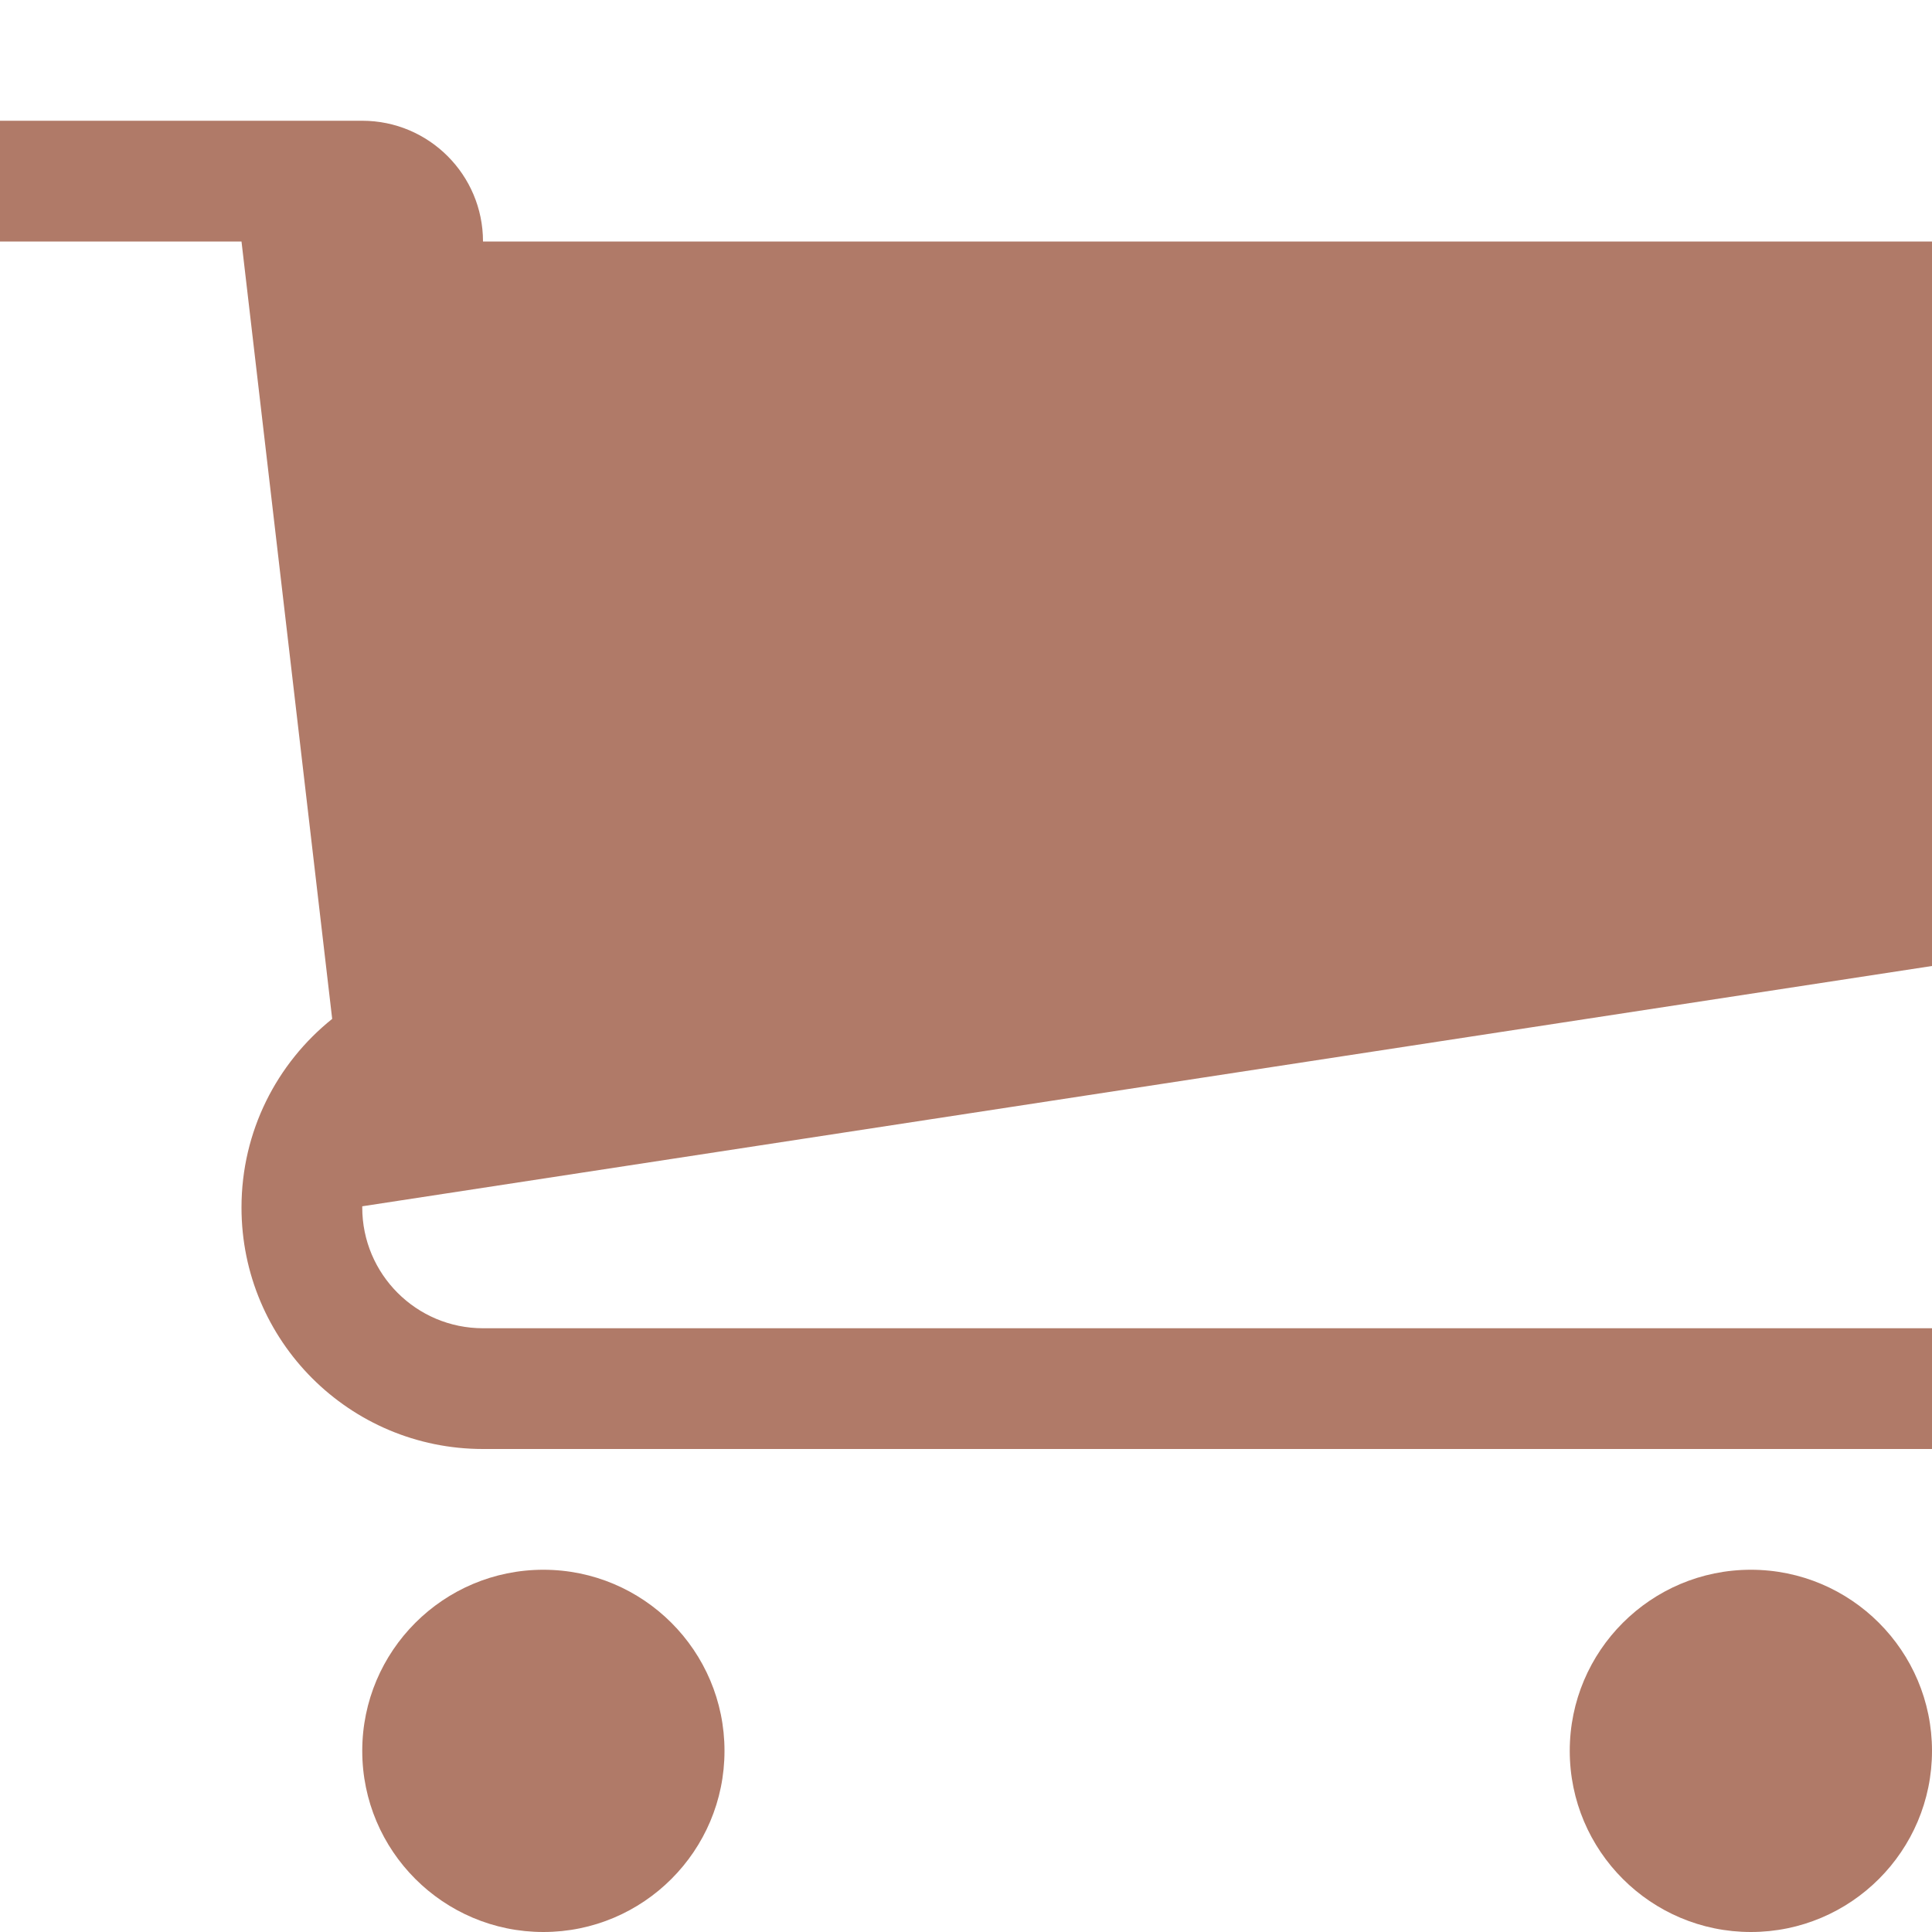 <?xml version="1.0" encoding="utf-8"?>
<!-- Generator: Adobe Illustrator 17.0.0, SVG Export Plug-In . SVG Version: 6.00 Build 0)  -->
<!DOCTYPE svg PUBLIC "-//W3C//DTD SVG 1.1//EN" "http://www.w3.org/Graphics/SVG/1.1/DTD/svg11.dtd">
<svg version="1.1" id="Layer_1" xmlns="http://www.w3.org/2000/svg" xmlns:xlink="http://www.w3.org/1999/xlink" x="0px" y="0px"
	 width="16px" height="16px" viewBox="0 0 16 16" enable-background="new 0 0 16 16" xml:space="preserve">
<path fill="#B07A68" d="M6,14.5C6,15.328,5.328,16,4.5,16S3,15.328,3,14.5S3.672,13,4.5,13S6,13.672,6,14.5z"/>
<path fill="#B07A68" d="M16,14.5c0,0.828-0.672,1.5-1.5,1.5S13,15.328,13,14.5s0.672-1.5,1.5-1.5S16,13.672,16,14.5z"/>
<path fill="#B07A68" d="M16,8V2H4c0-0.552-0.448-1-1-1H0v1h2l0.751,6.438C2.293,8.805,2,9.368,2,10c0,1.105,0.895,2,2,2h12v-1H4
	c-0.552,0-1-0.448-1-1c0-0.003,0-0.007,0-0.01L16,8z"/>
</svg>
